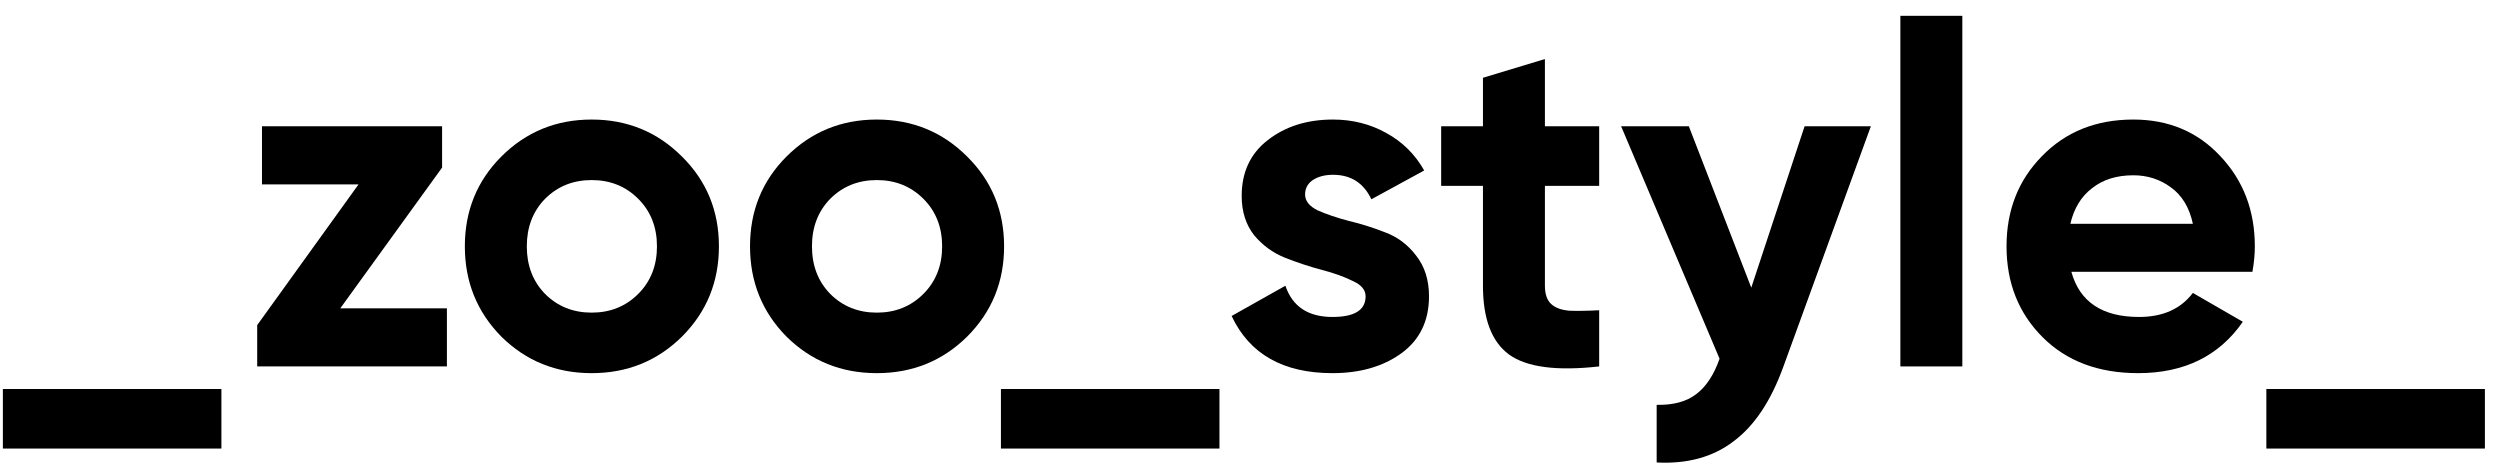 <svg width="116" height="22" viewBox="0 0 116 22" fill="none" xmlns="http://www.w3.org/2000/svg">
<path d="M105.159 20.813V18.05H115.299V20.813H105.159Z" fill="black"/>
<path d="M96.111 12.612C96.497 14.008 97.545 14.707 99.253 14.707C100.353 14.707 101.185 14.335 101.749 13.592L104.067 14.93C102.967 16.519 101.348 17.314 99.209 17.314C97.366 17.314 95.888 16.757 94.774 15.643C93.66 14.528 93.103 13.124 93.103 11.431C93.103 9.752 93.652 8.355 94.752 7.241C95.851 6.112 97.262 5.547 98.986 5.547C100.62 5.547 101.965 6.112 103.019 7.241C104.089 8.37 104.624 9.767 104.624 11.431C104.624 11.802 104.587 12.196 104.512 12.612H96.111ZM96.066 10.383H101.749C101.586 9.626 101.244 9.061 100.724 8.69C100.219 8.318 99.639 8.133 98.986 8.133C98.213 8.133 97.574 8.333 97.069 8.734C96.564 9.121 96.23 9.67 96.066 10.383Z" fill="black"/>
<path d="M88.177 17.002V0.734H91.052V17.002H88.177Z" fill="black"/>
<path d="M83.733 5.859H86.808L82.752 17.002C82.173 18.607 81.4 19.765 80.434 20.479C79.484 21.206 78.295 21.533 76.869 21.459V18.785C77.641 18.8 78.251 18.636 78.696 18.294C79.157 17.953 79.521 17.403 79.788 16.645L75.22 5.859H78.362L81.259 13.347L83.733 5.859Z" fill="black"/>
<path d="M74.202 8.623H71.684V13.258C71.684 13.644 71.78 13.927 71.973 14.105C72.166 14.283 72.449 14.387 72.82 14.417C73.192 14.432 73.652 14.424 74.202 14.395V17.002C72.226 17.225 70.829 17.039 70.012 16.445C69.21 15.85 68.809 14.788 68.809 13.258V8.623H66.87V5.859H68.809V3.609L71.684 2.739V5.859H74.202V8.623Z" fill="black"/>
<path d="M60.556 9.024C60.556 9.321 60.749 9.566 61.136 9.759C61.537 9.938 62.02 10.101 62.584 10.25C63.149 10.383 63.713 10.562 64.278 10.784C64.842 10.992 65.318 11.349 65.704 11.854C66.105 12.359 66.306 12.991 66.306 13.748C66.306 14.892 65.875 15.776 65.013 16.4C64.166 17.009 63.104 17.314 61.826 17.314C59.538 17.314 57.978 16.43 57.147 14.662L59.642 13.258C59.969 14.224 60.697 14.707 61.826 14.707C62.851 14.707 63.364 14.387 63.364 13.748C63.364 13.451 63.163 13.213 62.762 13.035C62.376 12.842 61.901 12.671 61.336 12.523C60.772 12.374 60.207 12.188 59.642 11.966C59.078 11.743 58.595 11.394 58.194 10.918C57.808 10.428 57.614 9.819 57.614 9.091C57.614 7.991 58.016 7.13 58.818 6.506C59.635 5.867 60.645 5.547 61.849 5.547C62.755 5.547 63.579 5.755 64.322 6.171C65.065 6.573 65.652 7.152 66.083 7.91L63.631 9.247C63.275 8.489 62.681 8.11 61.849 8.11C61.477 8.11 61.165 8.192 60.913 8.355C60.675 8.519 60.556 8.742 60.556 9.024Z" fill="black"/>
<path d="M46.443 20.813V18.05H56.583V20.813H46.443Z" fill="black"/>
<path d="M44.874 15.62C43.73 16.749 42.333 17.314 40.684 17.314C39.035 17.314 37.638 16.749 36.494 15.62C35.365 14.476 34.801 13.08 34.801 11.431C34.801 9.782 35.365 8.393 36.494 7.263C37.638 6.119 39.035 5.547 40.684 5.547C42.333 5.547 43.73 6.119 44.874 7.263C46.018 8.393 46.59 9.782 46.59 11.431C46.59 13.08 46.018 14.476 44.874 15.62ZM38.522 13.637C39.102 14.216 39.822 14.506 40.684 14.506C41.546 14.506 42.266 14.216 42.846 13.637C43.425 13.057 43.715 12.322 43.715 11.431C43.715 10.539 43.425 9.804 42.846 9.225C42.266 8.645 41.546 8.355 40.684 8.355C39.822 8.355 39.102 8.645 38.522 9.225C37.958 9.804 37.675 10.539 37.675 11.431C37.675 12.322 37.958 13.057 38.522 13.637Z" fill="black"/>
<path d="M31.642 15.62C30.498 16.749 29.102 17.314 27.453 17.314C25.803 17.314 24.407 16.749 23.263 15.62C22.134 14.476 21.569 13.08 21.569 11.431C21.569 9.782 22.134 8.393 23.263 7.263C24.407 6.119 25.803 5.547 27.453 5.547C29.102 5.547 30.498 6.119 31.642 7.263C32.786 8.393 33.358 9.782 33.358 11.431C33.358 13.08 32.786 14.476 31.642 15.62ZM25.291 13.637C25.87 14.216 26.591 14.506 27.453 14.506C28.314 14.506 29.035 14.216 29.614 13.637C30.194 13.057 30.483 12.322 30.483 11.431C30.483 10.539 30.194 9.804 29.614 9.225C29.035 8.645 28.314 8.355 27.453 8.355C26.591 8.355 25.87 8.645 25.291 9.225C24.726 9.804 24.444 10.539 24.444 11.431C24.444 12.322 24.726 13.057 25.291 13.637Z" fill="black"/>
<path d="M15.789 14.306H20.736V17.002H11.934V15.085L16.636 8.556H12.156V5.859H20.513V7.776L15.789 14.306Z" fill="black"/>
<path d="M0.133 20.813V18.05H10.273V20.813H0.133Z" fill="black"/>
</svg>
